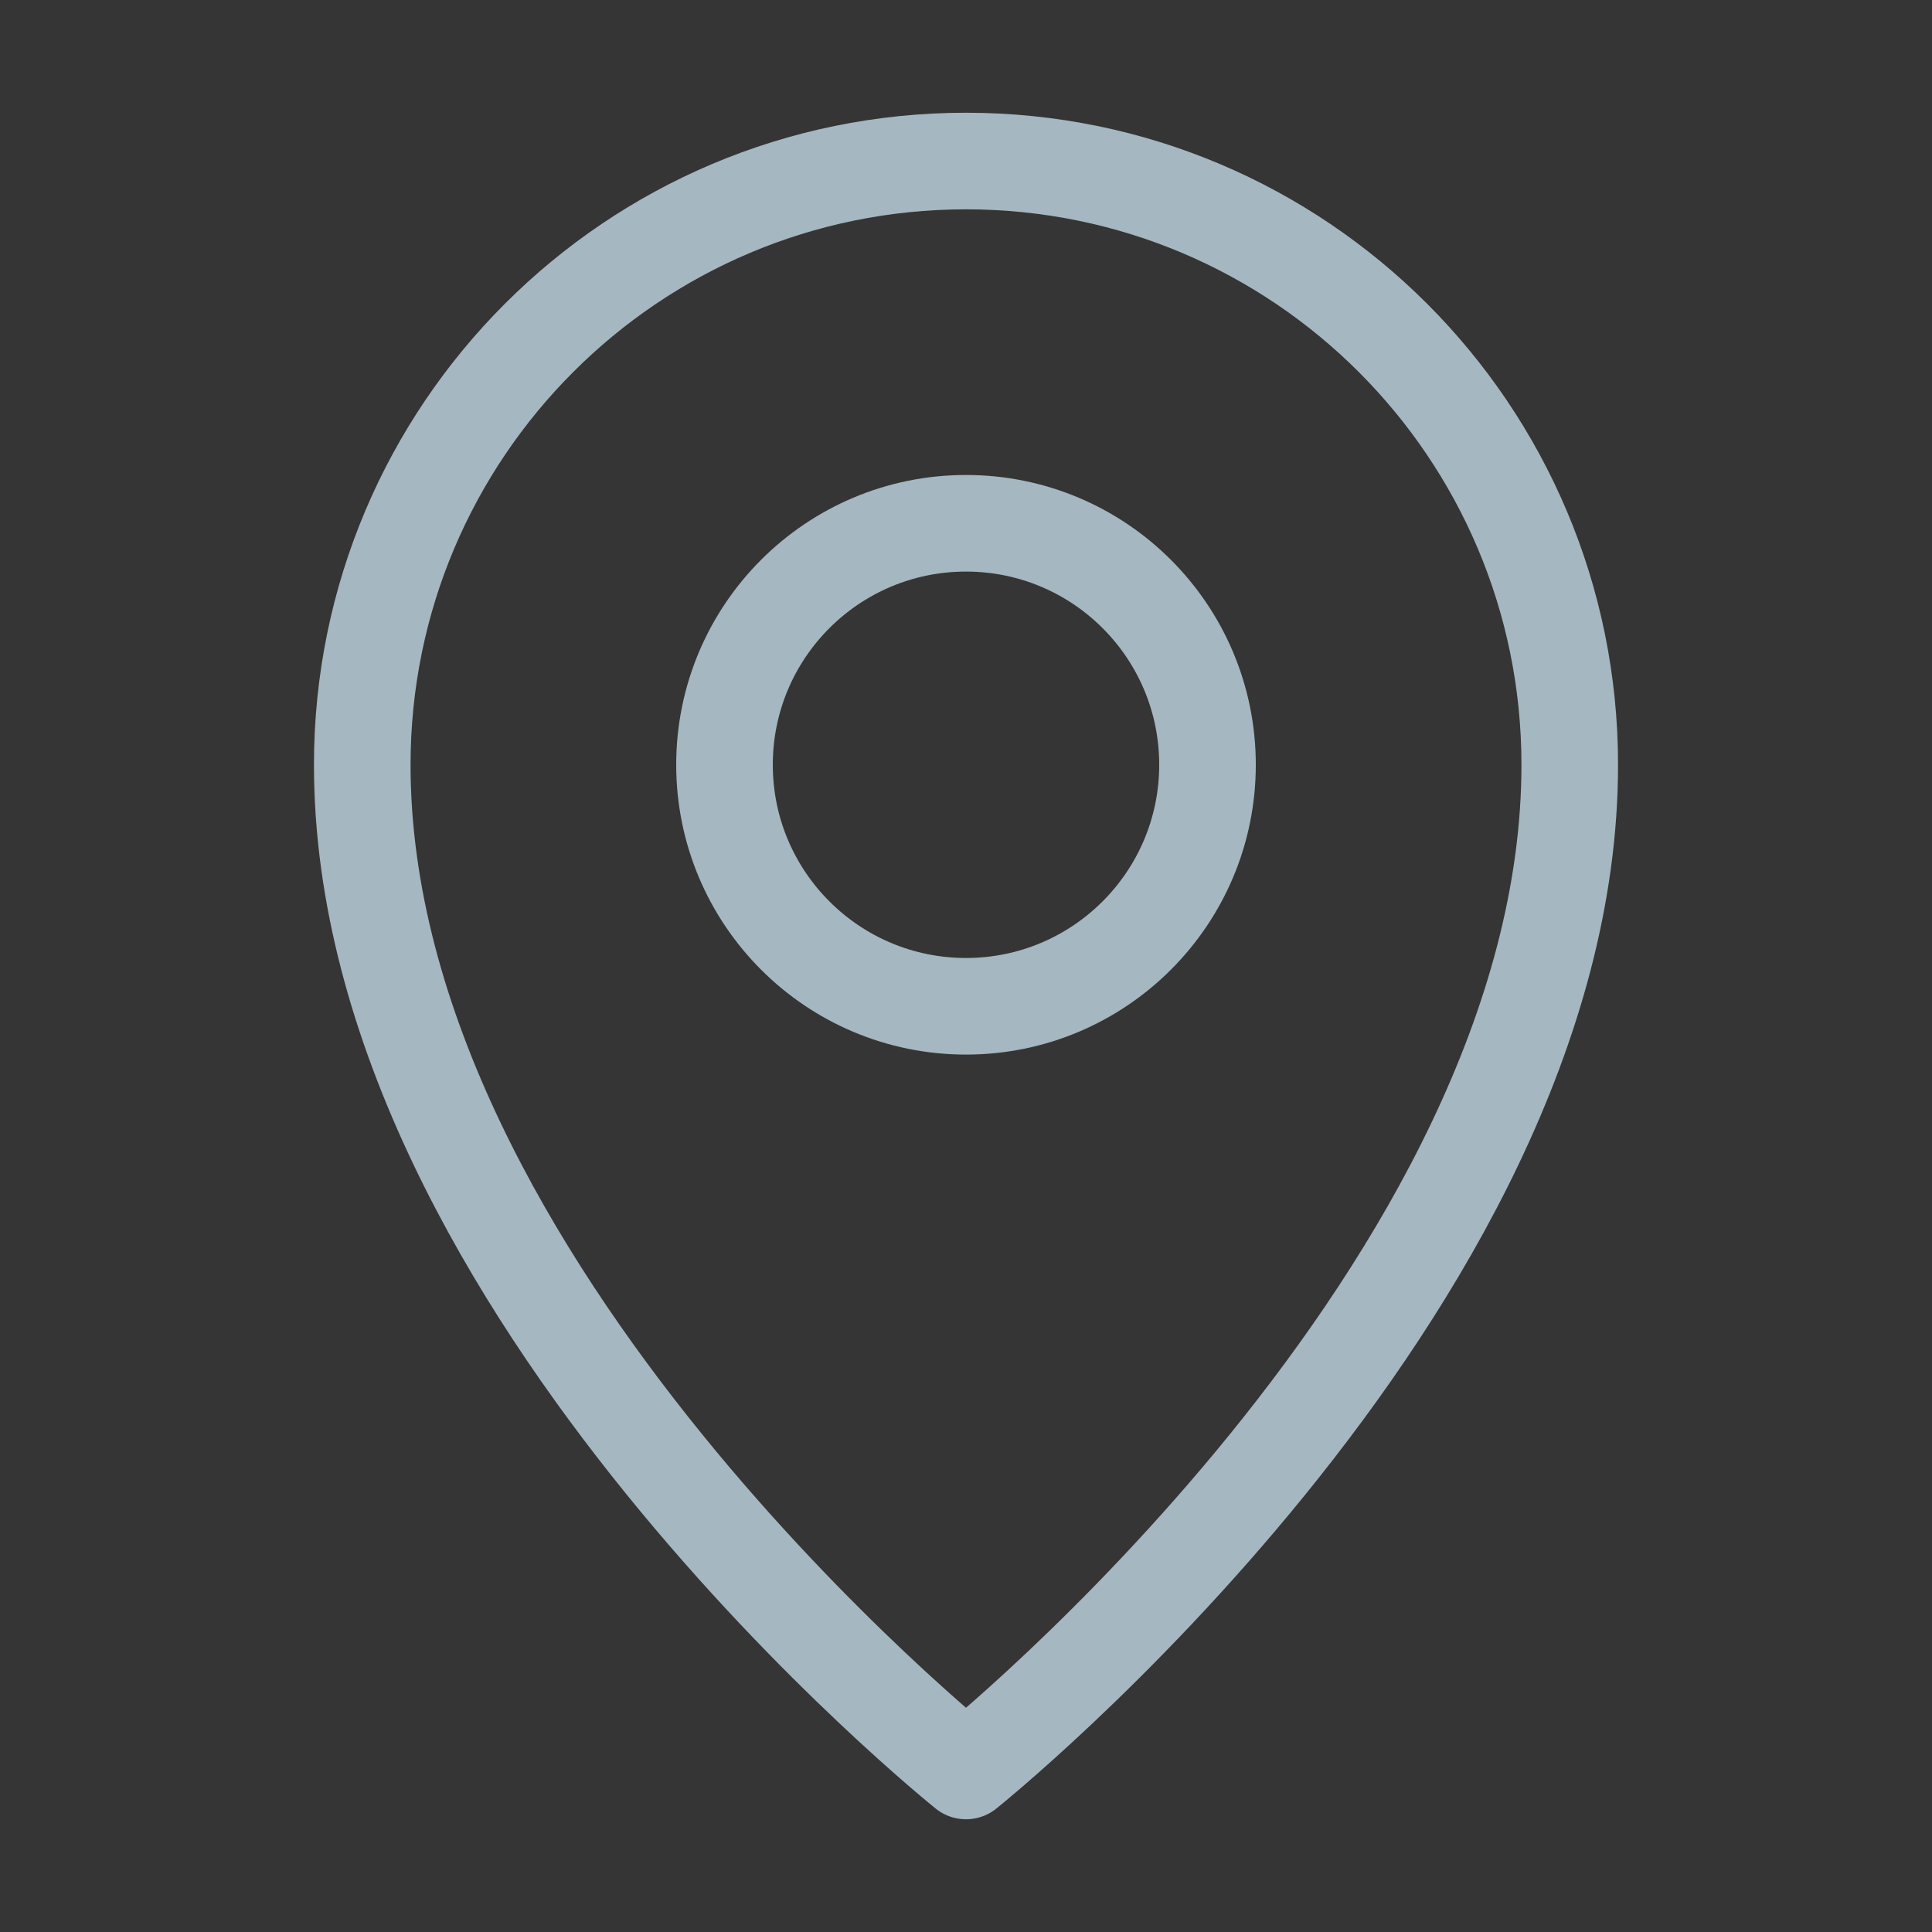 <?xml version="1.0" encoding="UTF-8"?>
<svg width="20px" height="20px" viewBox="0 0 20 20" version="1.1" xmlns="http://www.w3.org/2000/svg" xmlns:xlink="http://www.w3.org/1999/xlink">
    <rect x="0" y="0" width="20" height="20" fill="#333333" stroke="none"/>
    <title>local-two</title>
    <g id="Page-1" stroke="none" stroke-width="1" fill="none" fill-rule="evenodd">
        <g id="local-two">
            <rect id="Rectangle" fill-opacity="0.01" fill="#FFFFFF" fill-rule="nonzero" x="0" y="0" width="20" height="20"></rect>
            <path d="M10,18.333 C10,18.333 16.25,13.333 16.25,7.917 C16.25,4.465 13.452,1.667 10,1.667 C6.548,1.667 3.75,4.465 3.75,7.917 C3.75,13.333 10,18.333 10,18.333 Z" id="Path" stroke="#A5B7C0" stroke-linejoin="round"></path>
            <path d="M10,10.417 C11.381,10.417 12.5,9.297 12.5,7.917 C12.5,6.536 11.381,5.417 10,5.417 C8.619,5.417 7.5,6.536 7.5,7.917 C7.5,9.297 8.619,10.417 10,10.417 Z" id="Path" stroke="#A5B7C0" stroke-linejoin="round"></path>
        </g>
    </g>
</svg>